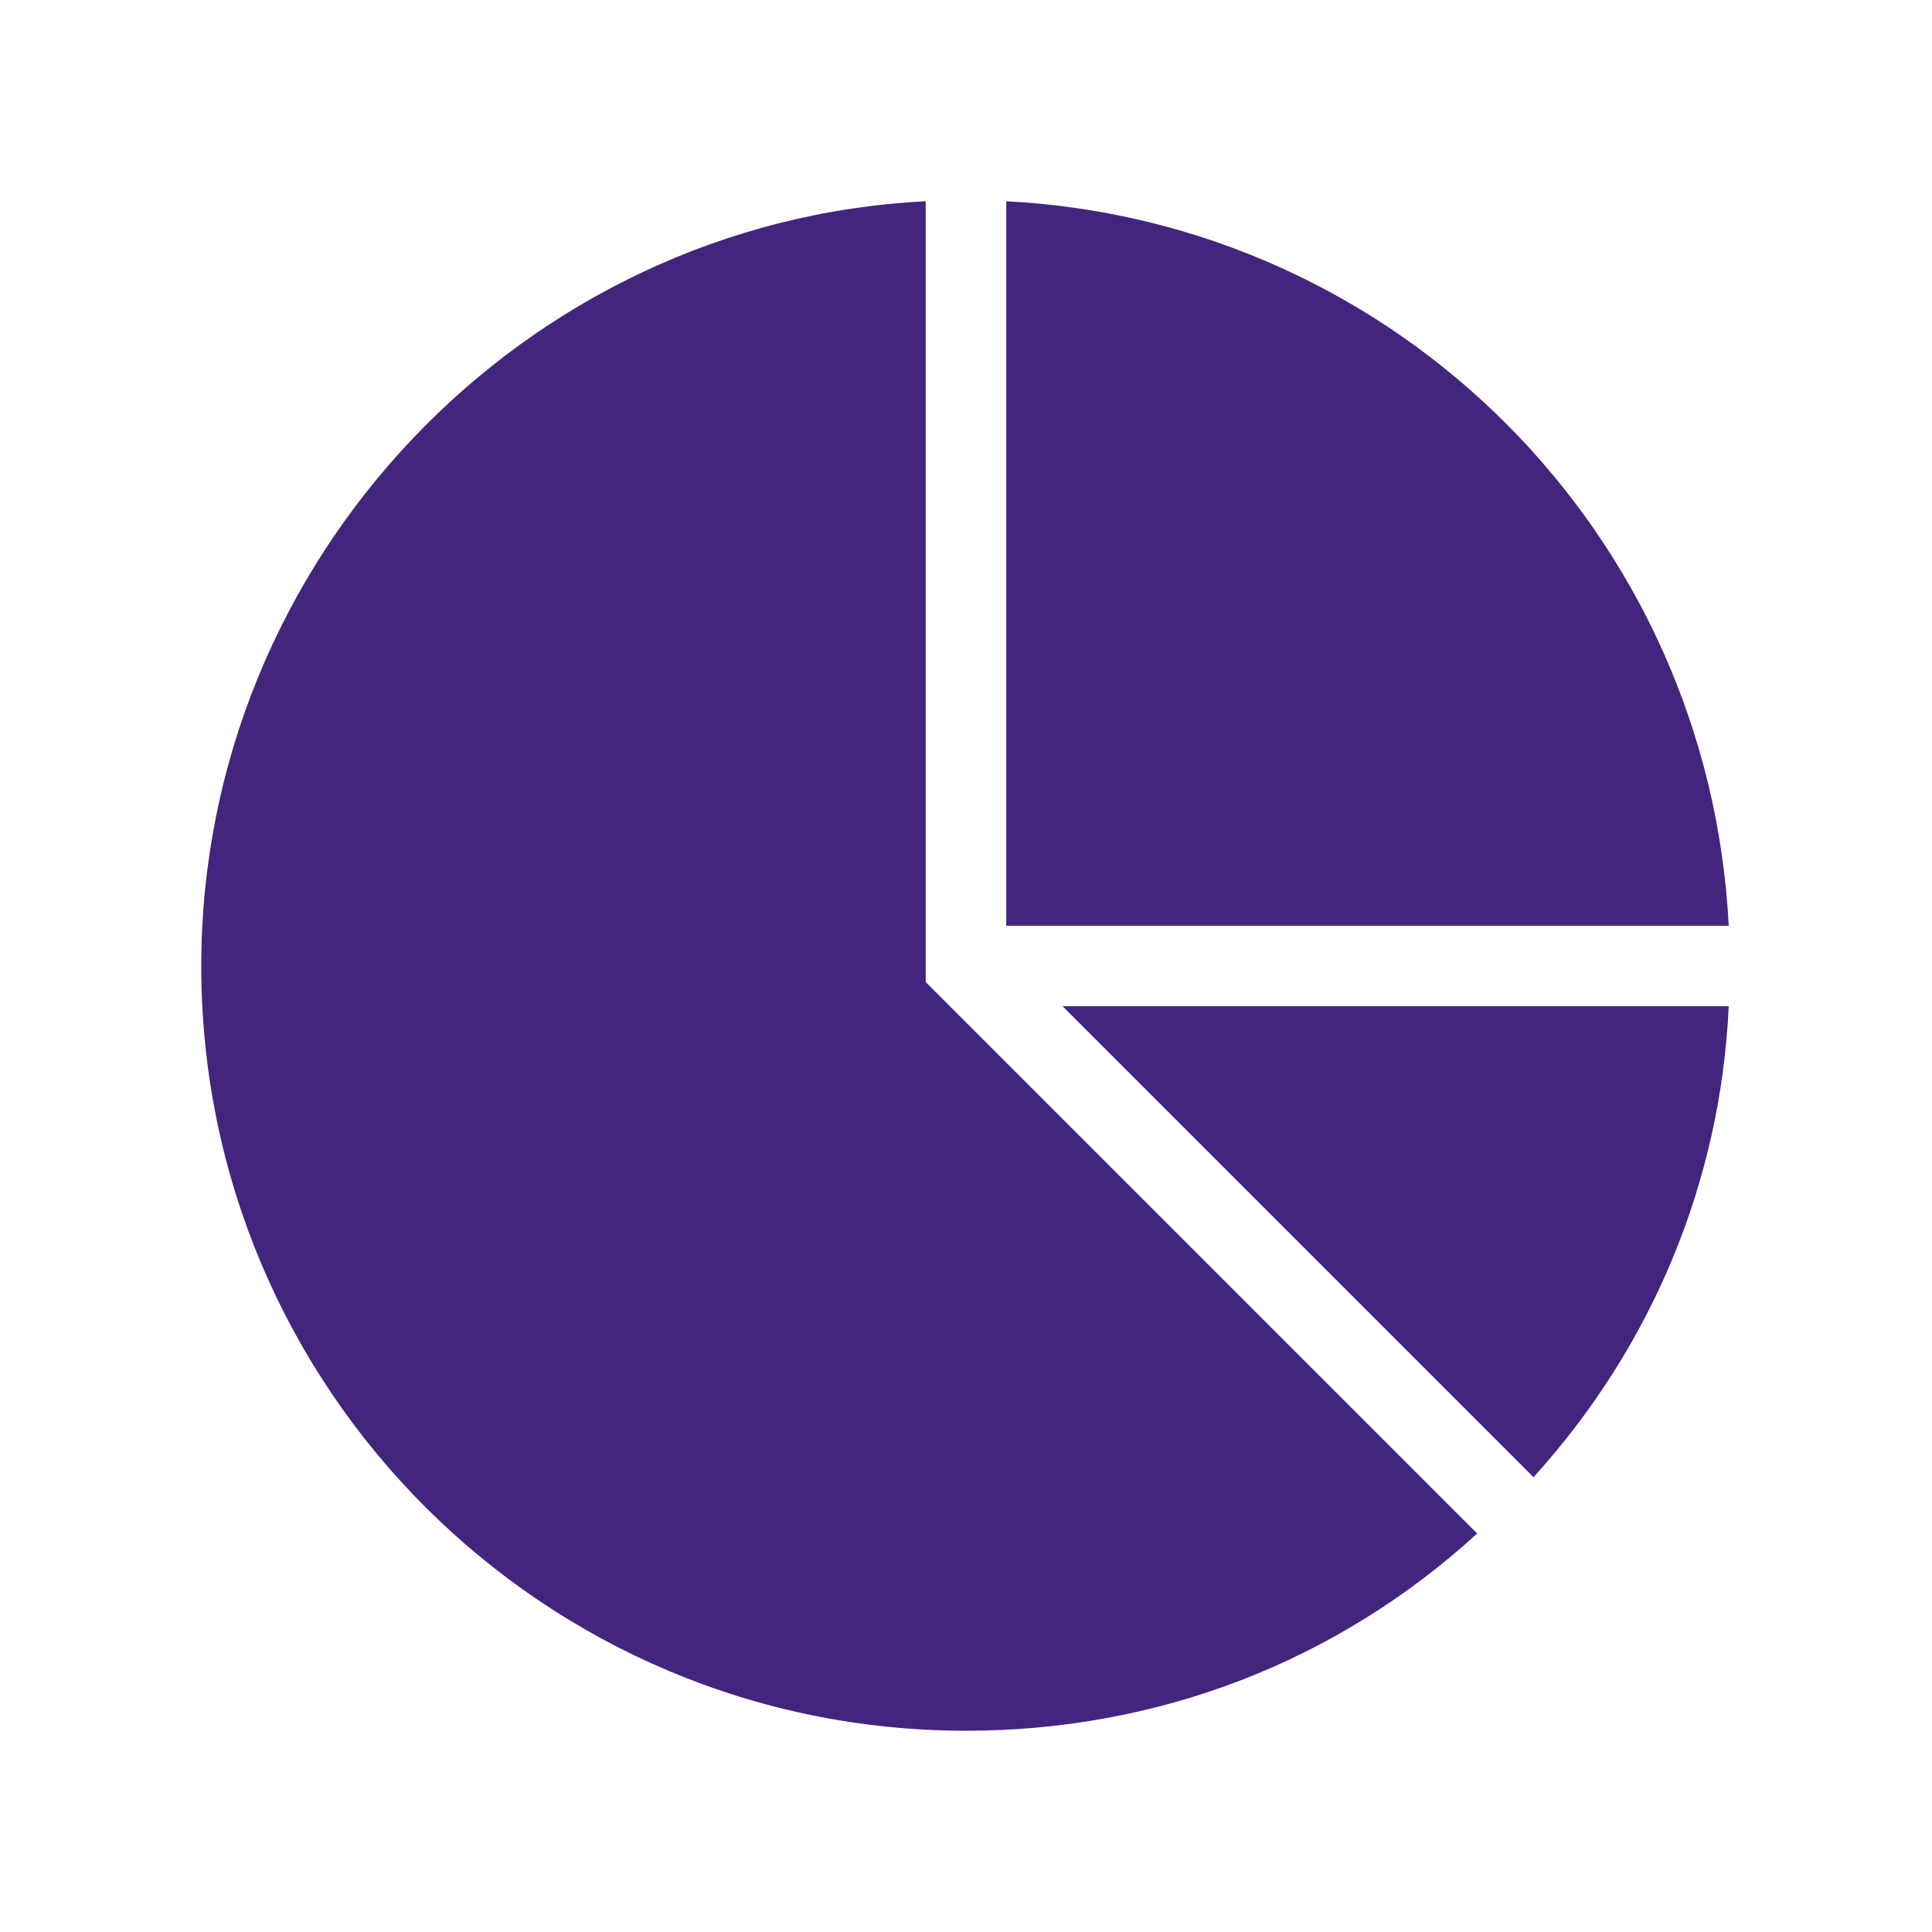 <svg viewBox="0 0 96 96" xmlns="http://www.w3.org/2000/svg" xmlns:xlink="http://www.w3.org/1999/xlink" id="Icons_PieChart" overflow="hidden"><g><path d="M46 10C26 11 10 27.8 10 48 10 69 27 86 48 86 57.5 86 66.4 82.6 73.4 76.2L46 48.8 46 10Z" fill="#44257D"/><path d="M50 10 50 46 85.9 46C84.9 26.5 69.4 11 50 10Z" fill="#44257D"/><path d="M52.8 50 76.2 73.4C82.1 66.9 85.5 58.7 85.9 50L52.8 50Z" fill="#44257D"/></g></svg>
